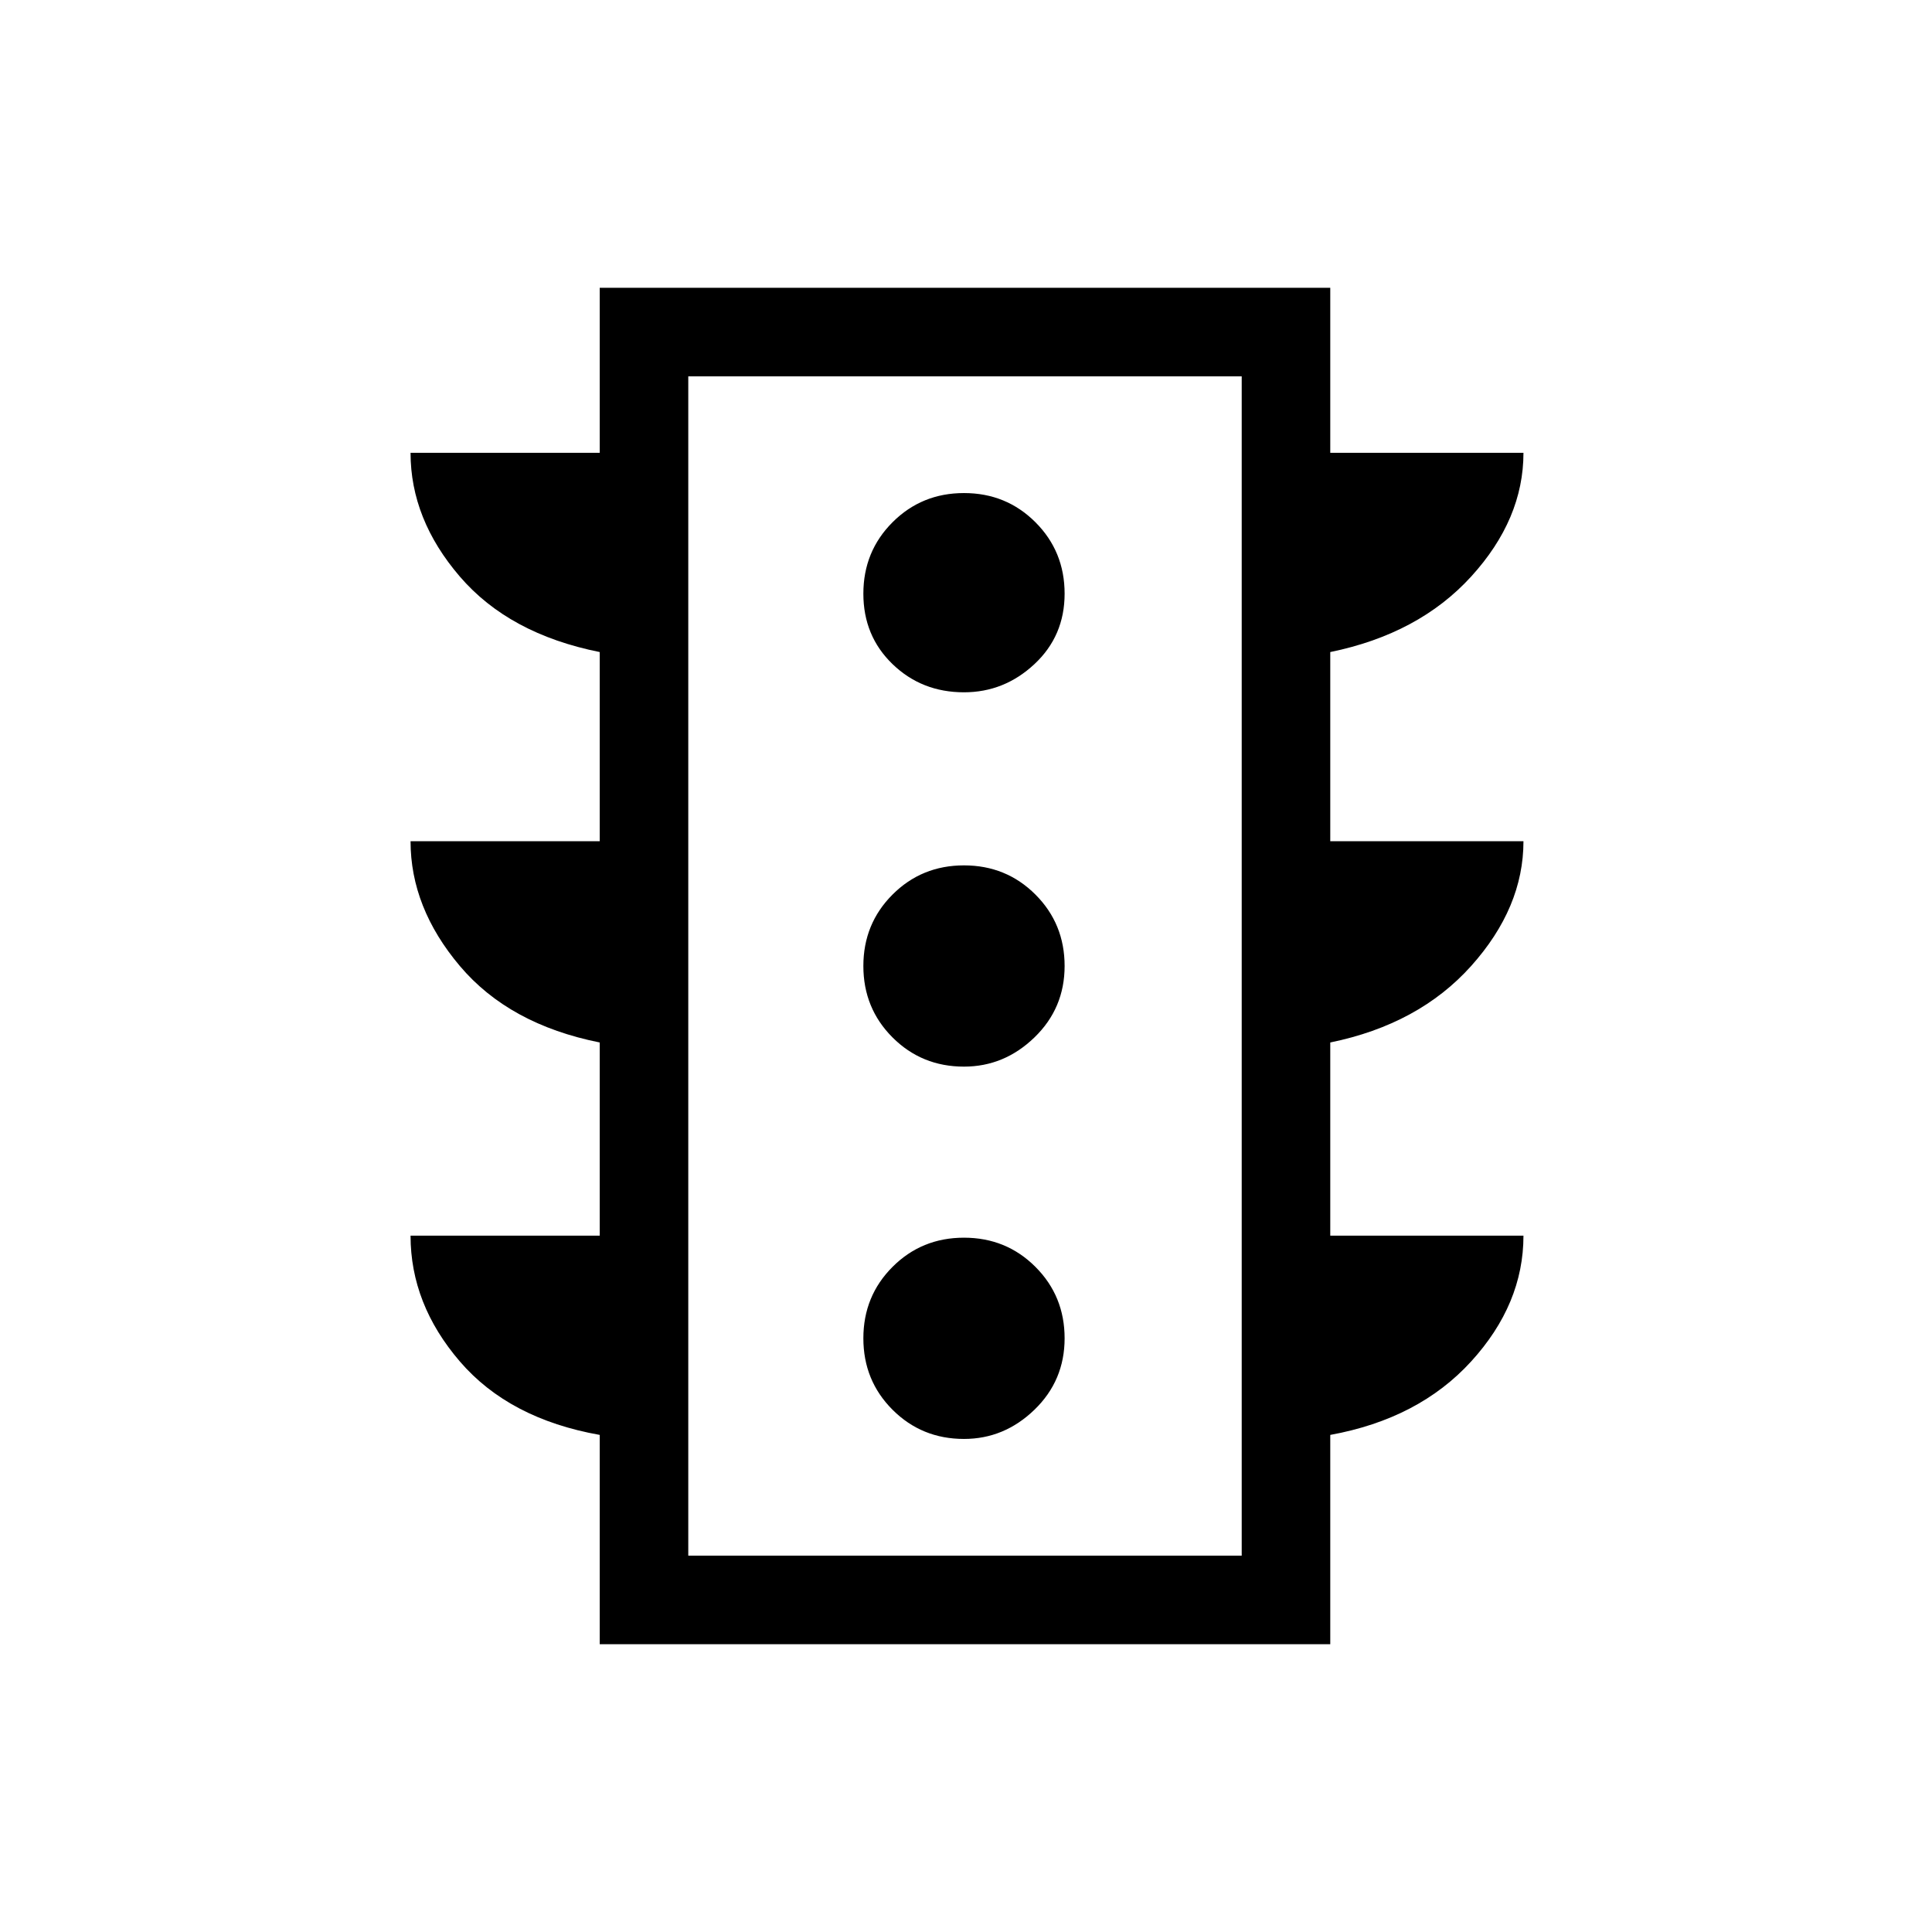 <svg xmlns="http://www.w3.org/2000/svg" height="48" width="48"><path d="M23.95 35.75Q24.95 35.75 25.7 35.025Q26.45 34.3 26.45 33.25Q26.45 32.2 25.725 31.475Q25 30.75 23.95 30.75Q22.9 30.75 22.175 31.475Q21.45 32.2 21.45 33.25Q21.45 34.3 22.175 35.025Q22.9 35.75 23.95 35.75ZM23.95 26.5Q24.95 26.5 25.7 25.775Q26.45 25.05 26.45 24Q26.45 22.95 25.725 22.225Q25 21.5 23.95 21.5Q22.9 21.5 22.175 22.225Q21.45 22.95 21.45 24Q21.45 25.05 22.175 25.775Q22.9 26.5 23.95 26.5ZM23.95 17.2Q24.95 17.2 25.7 16.5Q26.45 15.8 26.45 14.75Q26.45 13.7 25.725 12.975Q25 12.25 23.95 12.25Q22.9 12.25 22.175 12.975Q21.45 13.7 21.45 14.75Q21.45 15.8 22.175 16.5Q22.9 17.2 23.95 17.2ZM14.9 40.85V35.65Q12.65 35.25 11.425 33.825Q10.2 32.4 10.2 30.7H14.9V25.9Q12.65 25.45 11.425 24Q10.2 22.55 10.2 20.9H14.9V16.2Q12.65 15.75 11.425 14.325Q10.2 12.9 10.2 11.25H14.9V7.15H33.05V11.25H37.85Q37.85 12.9 36.55 14.325Q35.25 15.75 33.05 16.2V20.9H37.85Q37.85 22.55 36.55 24Q35.25 25.45 33.05 25.9V30.7H37.85Q37.85 32.4 36.55 33.825Q35.25 35.25 33.05 35.65V40.85ZM17.1 38.65H30.85V9.35H17.1ZM17.1 38.65V9.35V38.65Z"/></svg>
